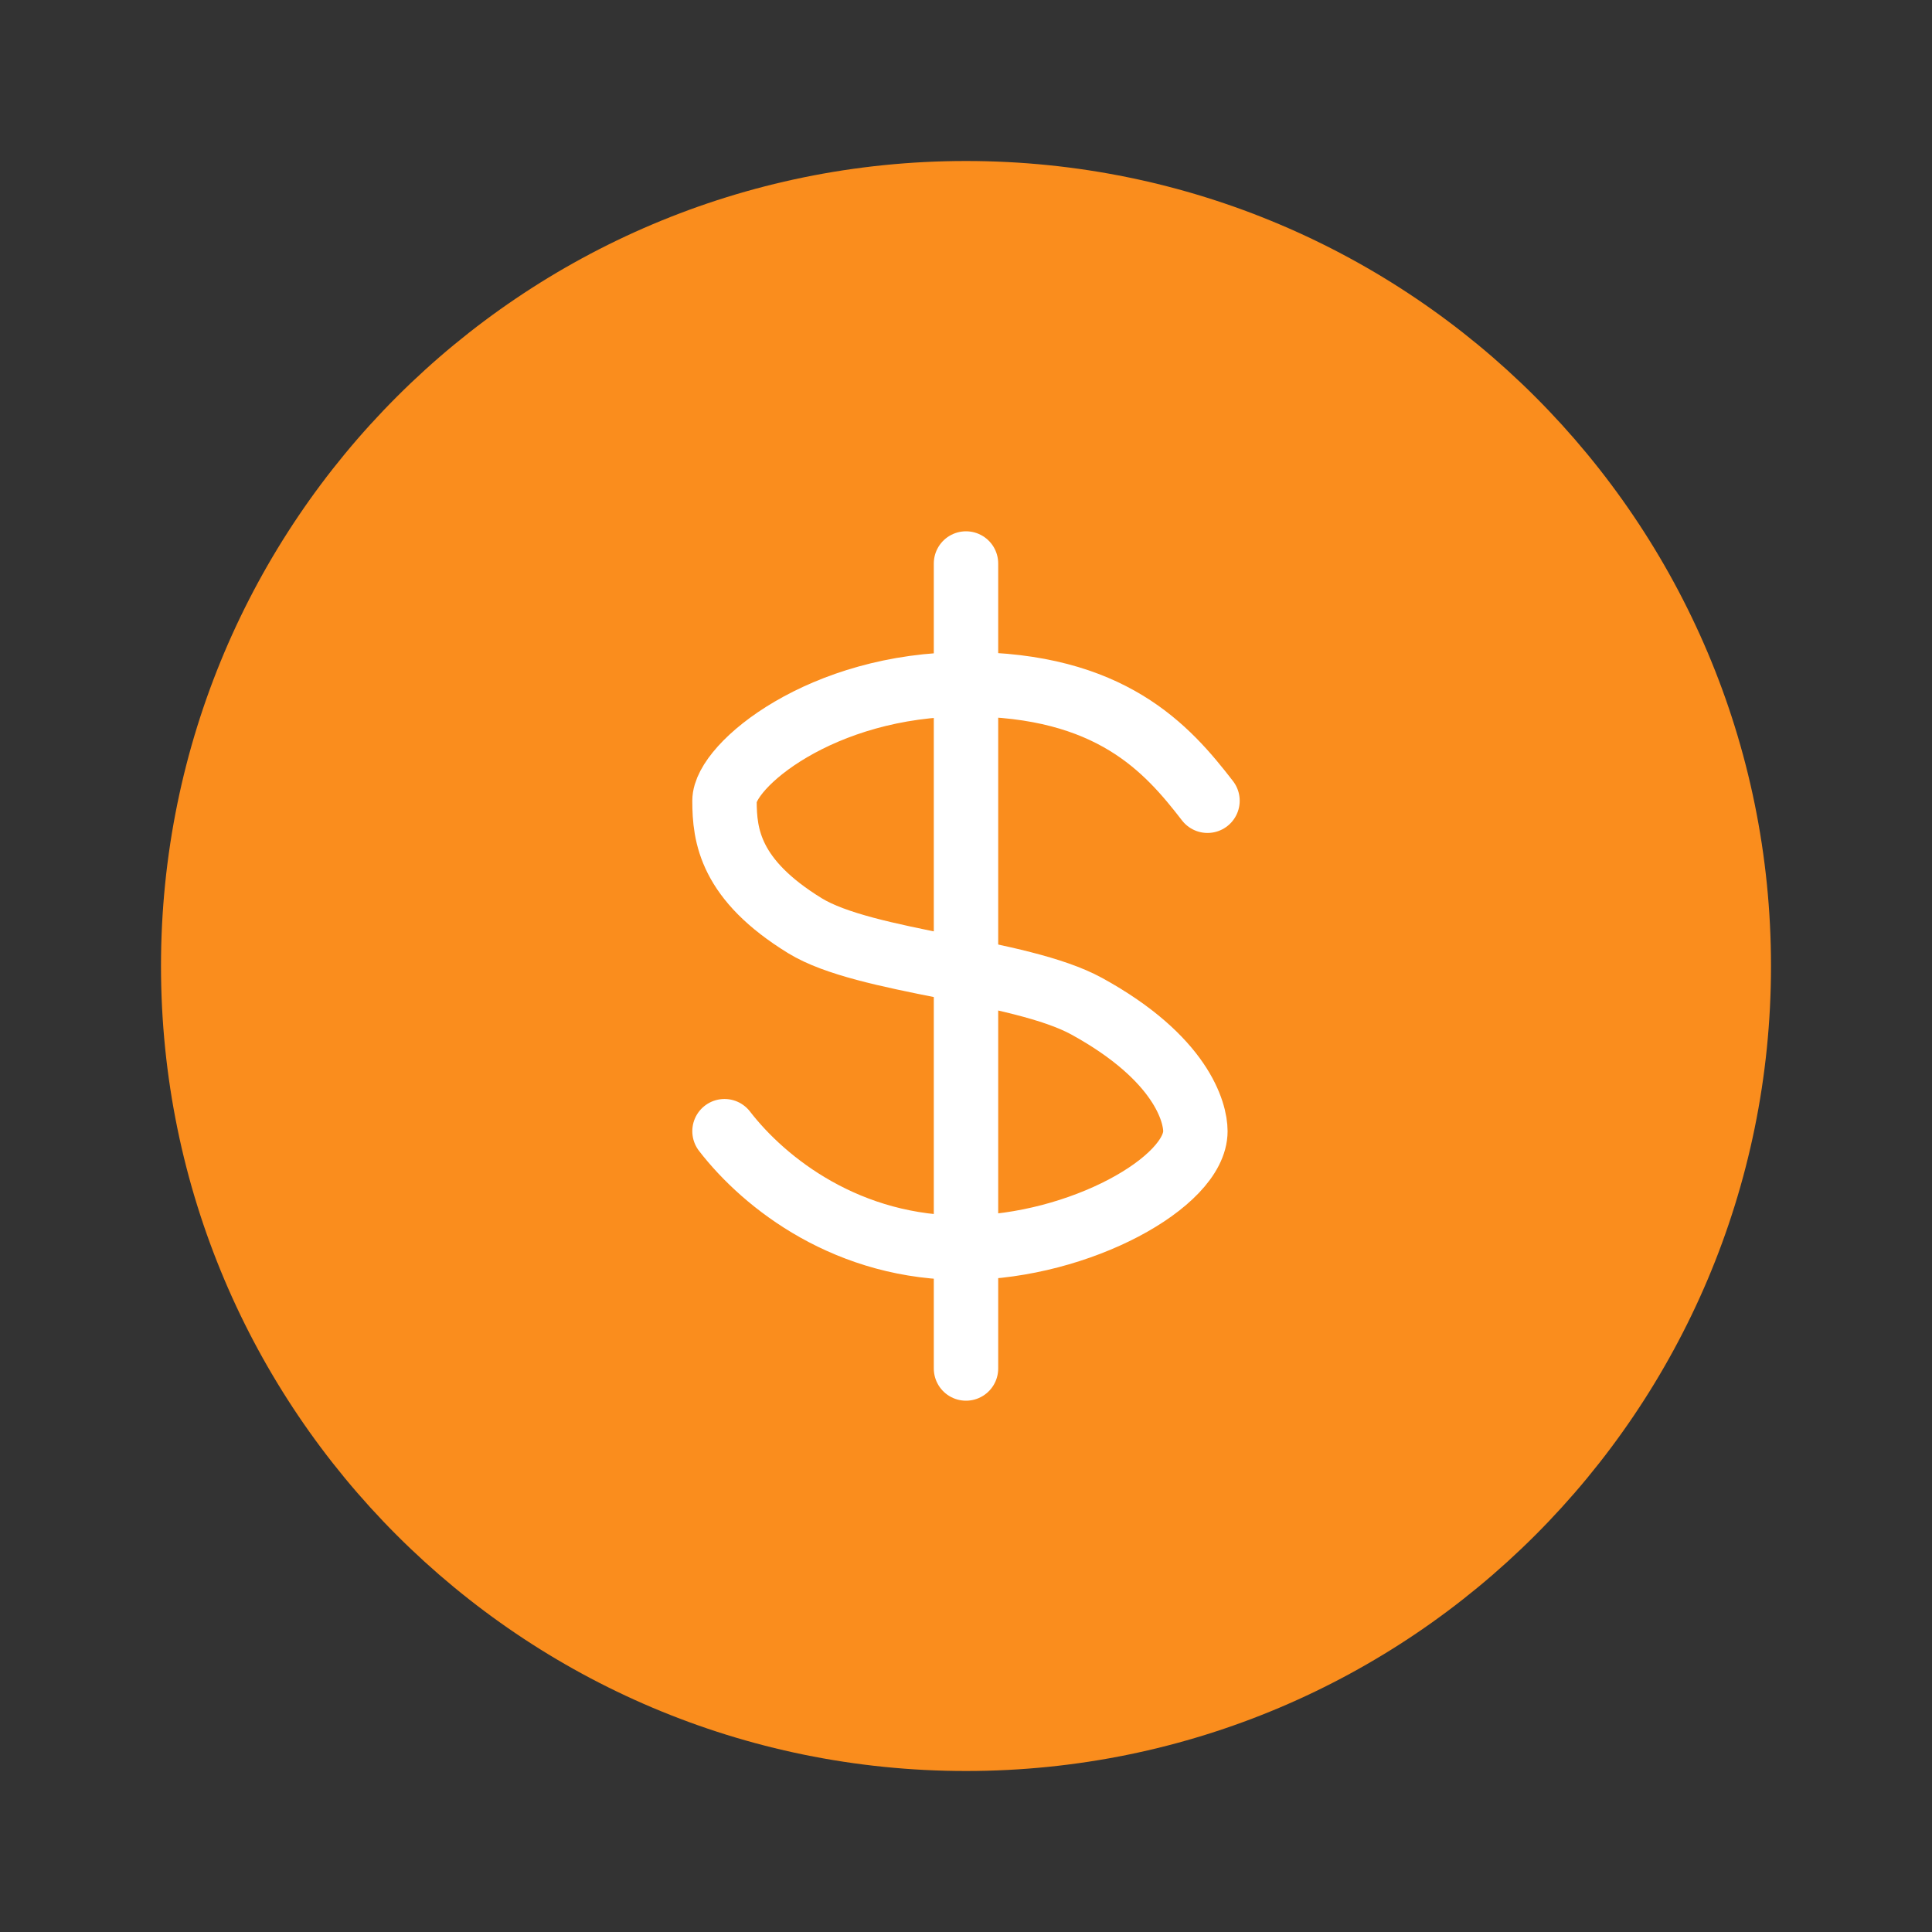 <svg width="60" height="60" viewBox="0 0 60 60" fill="none" xmlns="http://www.w3.org/2000/svg">
<rect x="0" y="0" width="60" height="60" fill="#333333" stroke="none"/>
<path d="M30 55C43.807 55 55 43.807 55 30C55 16.193 43.807 5 30 5C16.193 5 5 16.193 5 30C5 43.807 16.193 55 30 55Z" fill="#FA8D1D"/>
<path d="M37.5 24.868C36.25 23.25 34.5 21.25 30 21.25C25.5 21.25 22.5 23.785 22.5 24.868C22.5 25.951 22.67 27.319 25 28.75C26.881 29.904 31.671 30.11 33.75 31.25C36.697 32.867 37.124 34.55 37.124 35.13C37.124 36.709 33.544 38.713 30 38.75C26.34 38.788 23.75 36.75 22.5 35.13" stroke="white" stroke-width="2" stroke-linecap="round" stroke-linejoin="round"/>
<path d="M30 17.5V42.5" stroke="white" stroke-width="2" stroke-linecap="round" stroke-linejoin="round"/>
</svg>
